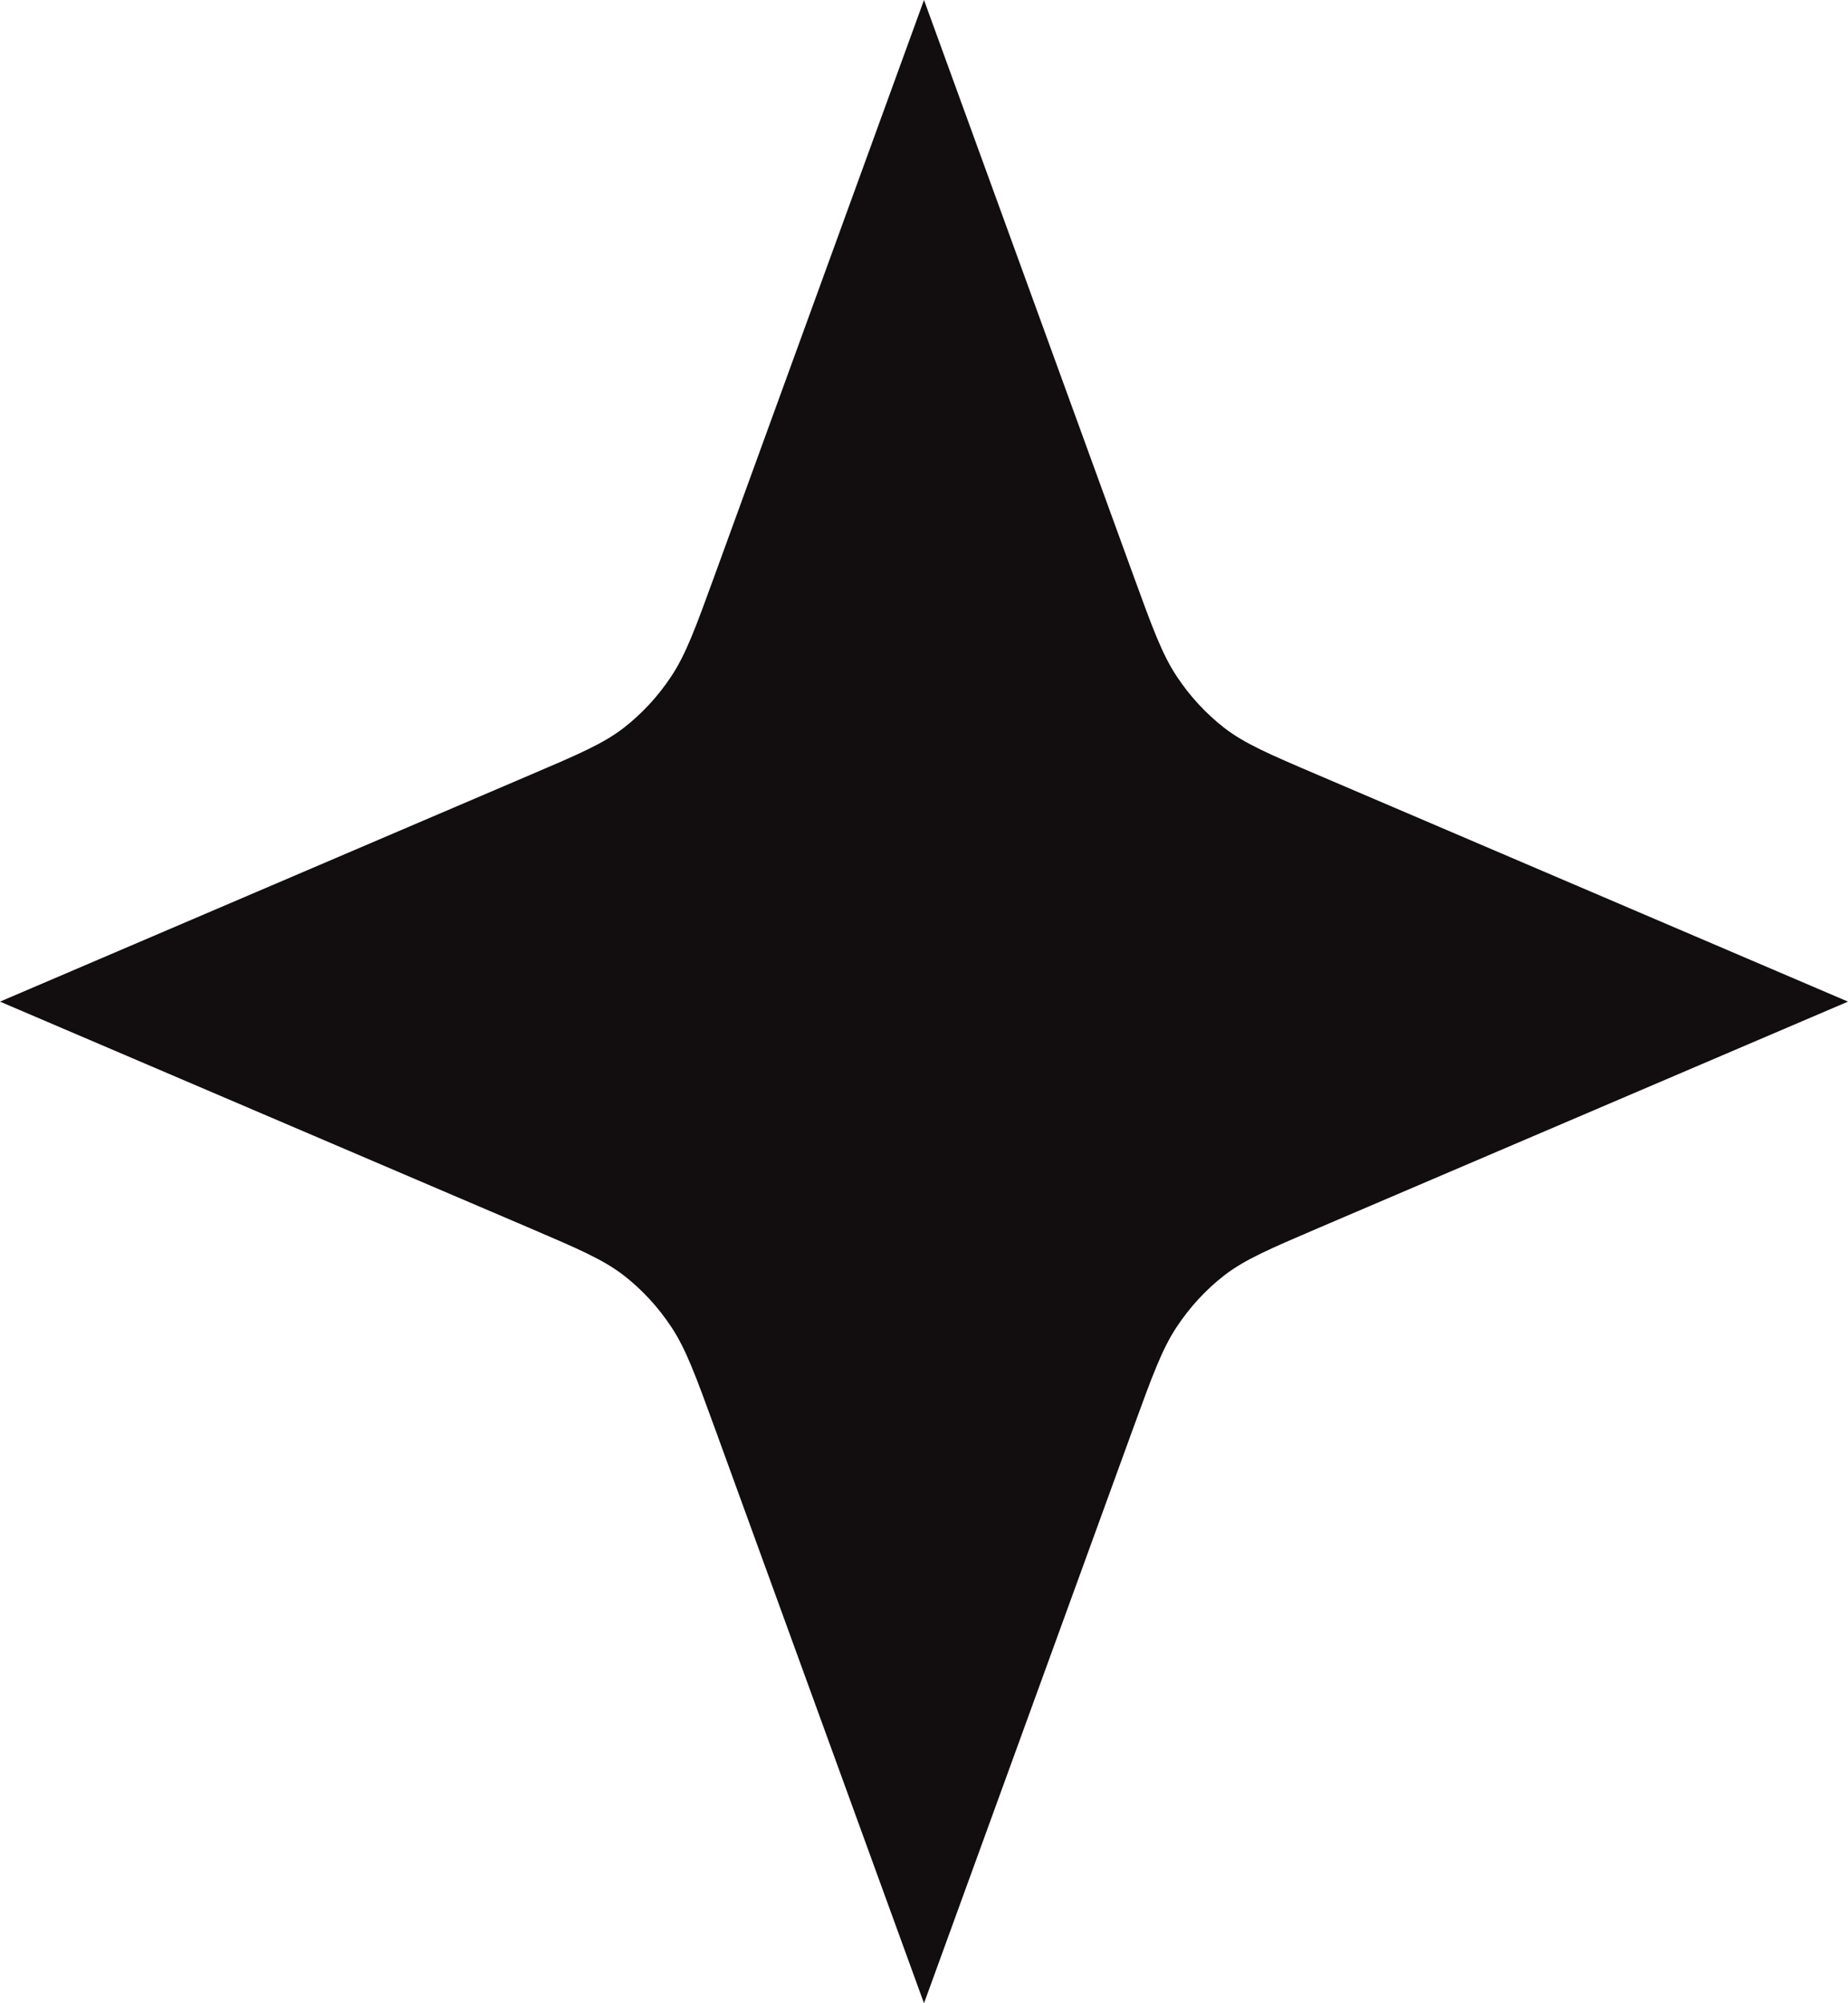 <svg width="24" height="26" viewBox="0 0 24 26" fill="none" xmlns="http://www.w3.org/2000/svg">
<path d="M12 26L14.714 18.544C14.965 17.856 15.09 17.512 15.282 17.222C15.452 16.965 15.66 16.74 15.897 16.555C16.165 16.348 16.483 16.212 17.118 15.94L24 13L17.118 10.059C16.483 9.788 16.165 9.652 15.897 9.445C15.66 9.26 15.452 9.035 15.282 8.778C15.09 8.488 14.965 8.144 14.714 7.455L12 0L9.286 7.455C9.035 8.144 8.91 8.488 8.718 8.778C8.548 9.035 8.34 9.26 8.103 9.445C7.835 9.652 7.517 9.788 6.882 10.059L0 13L6.882 15.94C7.517 16.212 7.835 16.348 8.103 16.555C8.34 16.74 8.548 16.965 8.718 17.222C8.91 17.512 9.035 17.856 9.286 18.544L12 26Z" fill="#120E0F"/>
</svg>
